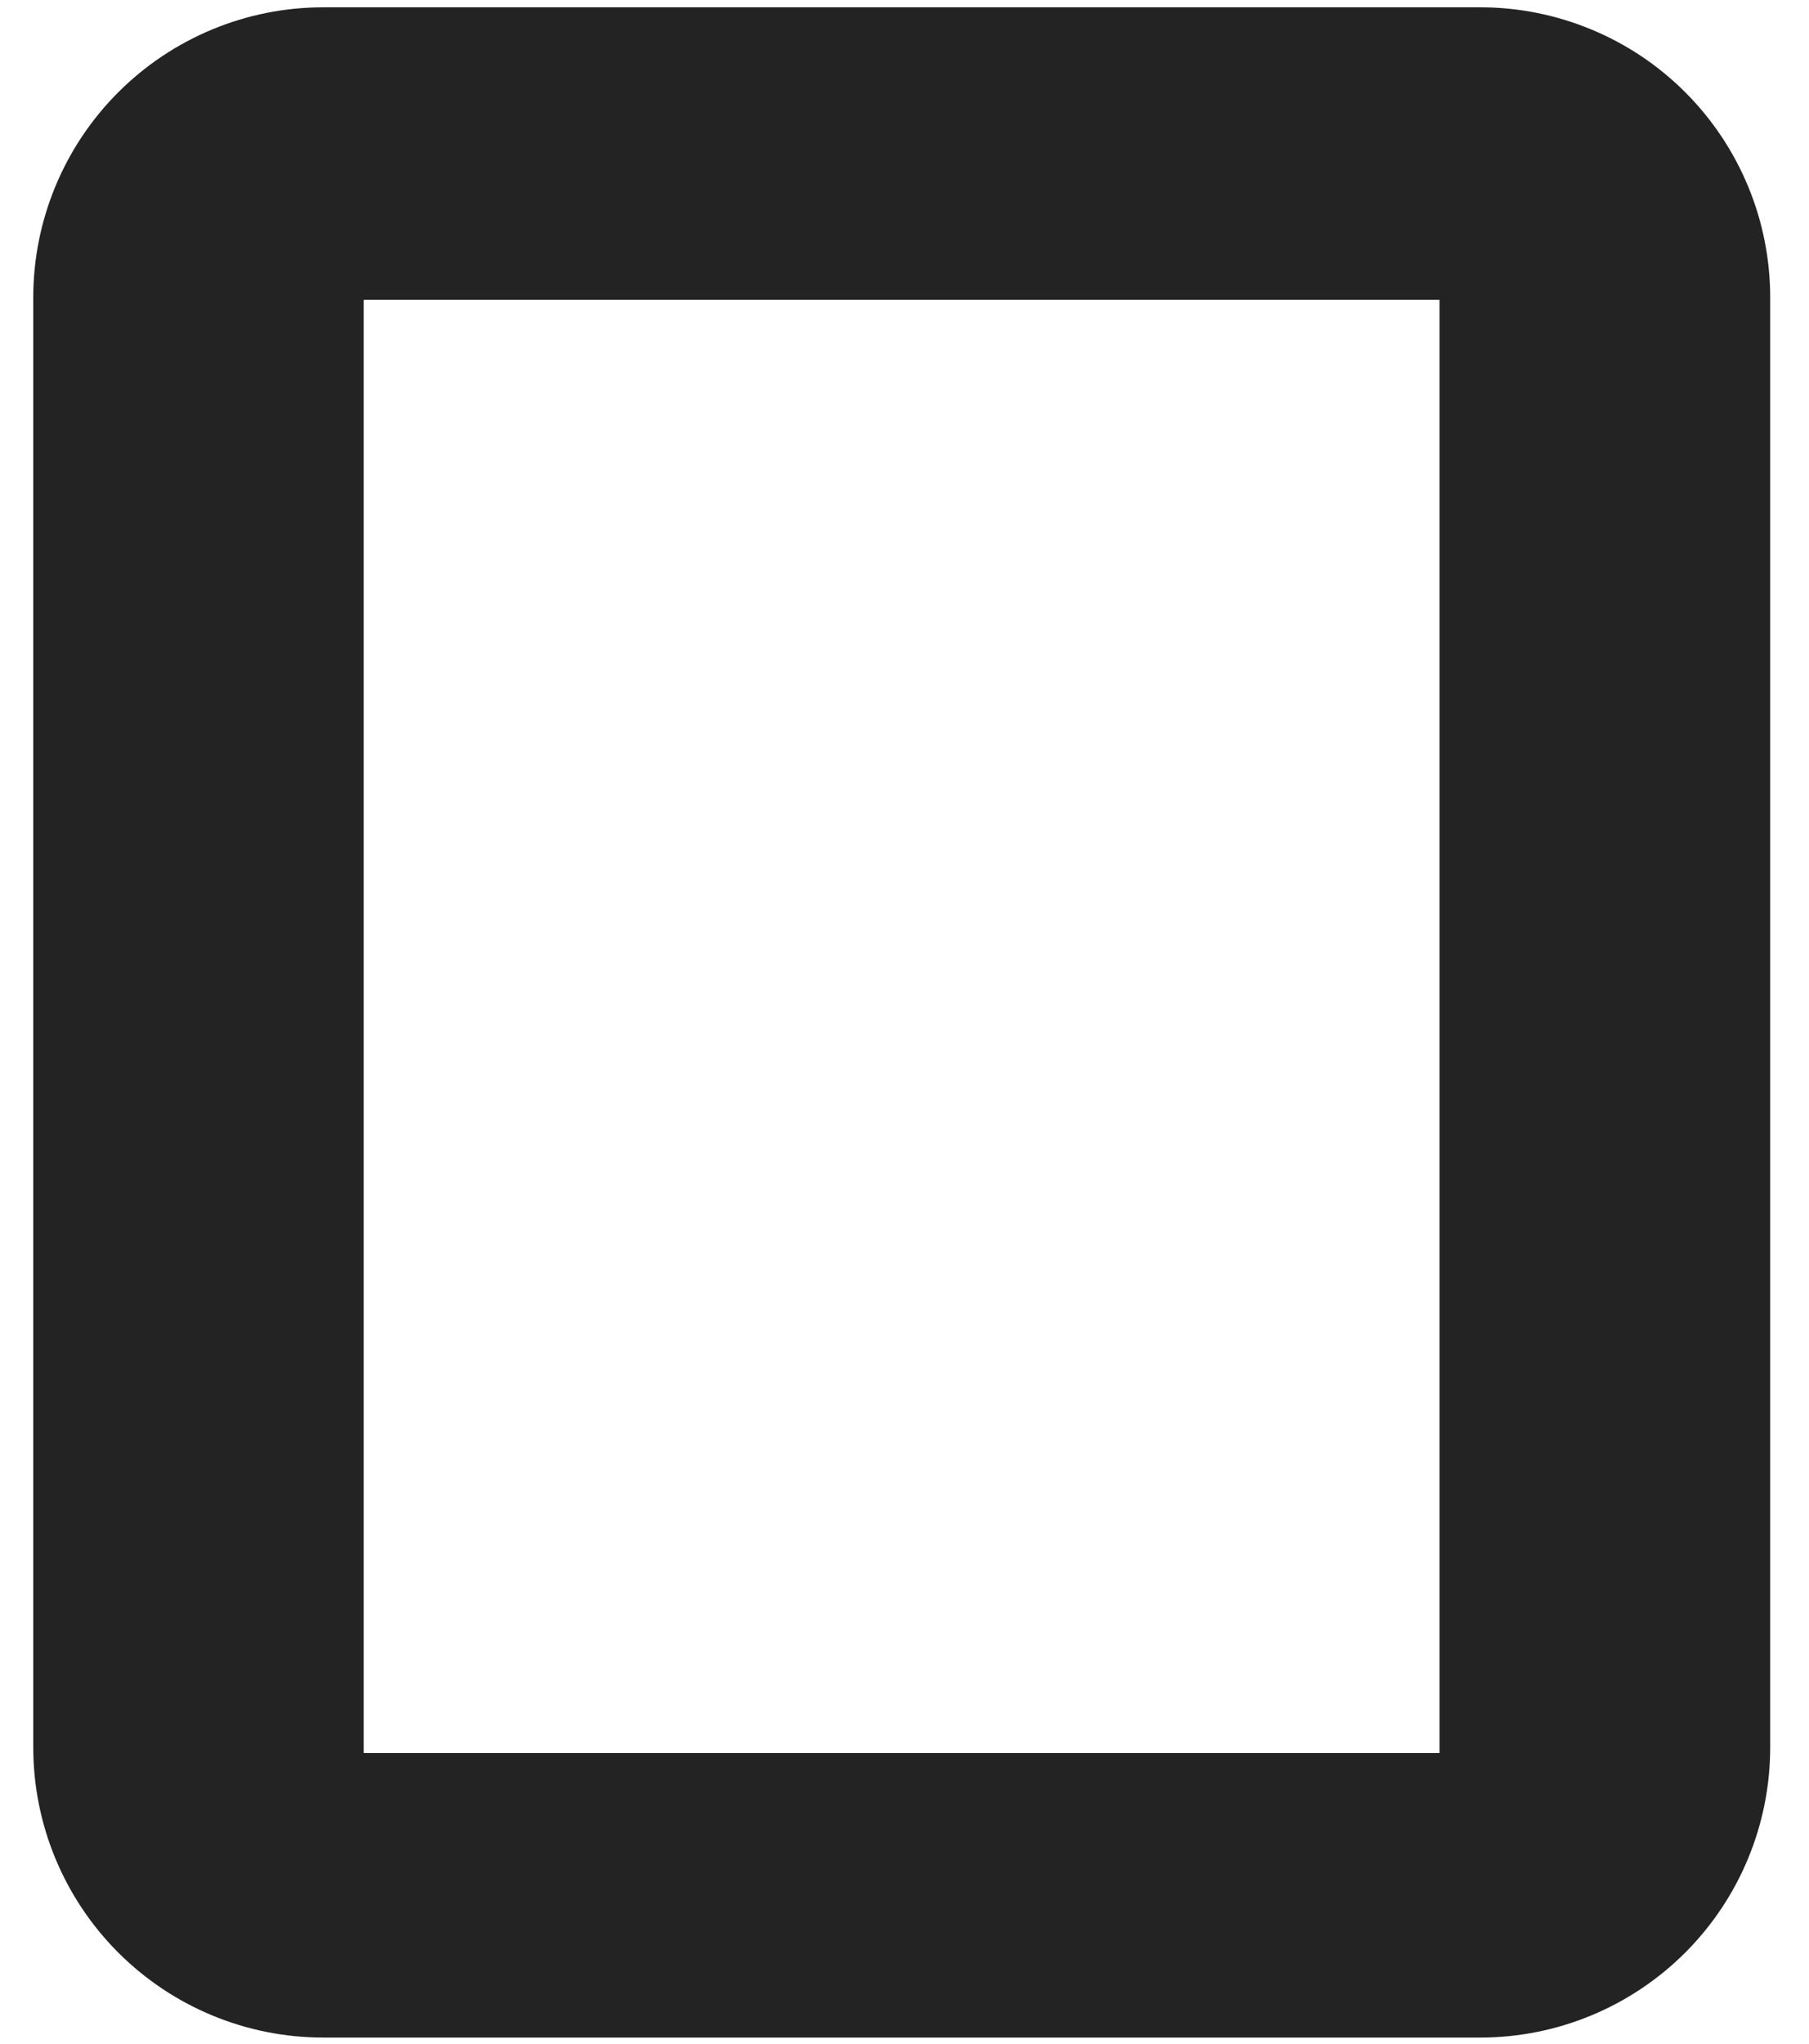 <svg width="31" height="35" viewBox="0 0 31 35" fill="none" xmlns="http://www.w3.org/2000/svg">
<path d="M25.366 34.895H5.54C4.222 34.895 2.958 34.371 2.026 33.439C1.094 32.507 0.57 31.243 0.57 29.925V5.095C0.57 3.777 1.094 2.513 2.026 1.581C2.958 0.649 4.222 0.125 5.54 0.125H25.366C26.019 0.125 26.665 0.254 27.268 0.504C27.871 0.753 28.418 1.119 28.88 1.581C29.341 2.042 29.707 2.59 29.957 3.193C30.207 3.796 30.335 4.442 30.335 5.095V29.925C30.335 31.243 29.812 32.507 28.88 33.439C27.948 34.371 26.684 34.895 25.366 34.895ZM24.668 30.021V5.135H6.232V30.021H24.668Z" fill="#232323"/>
</svg>
